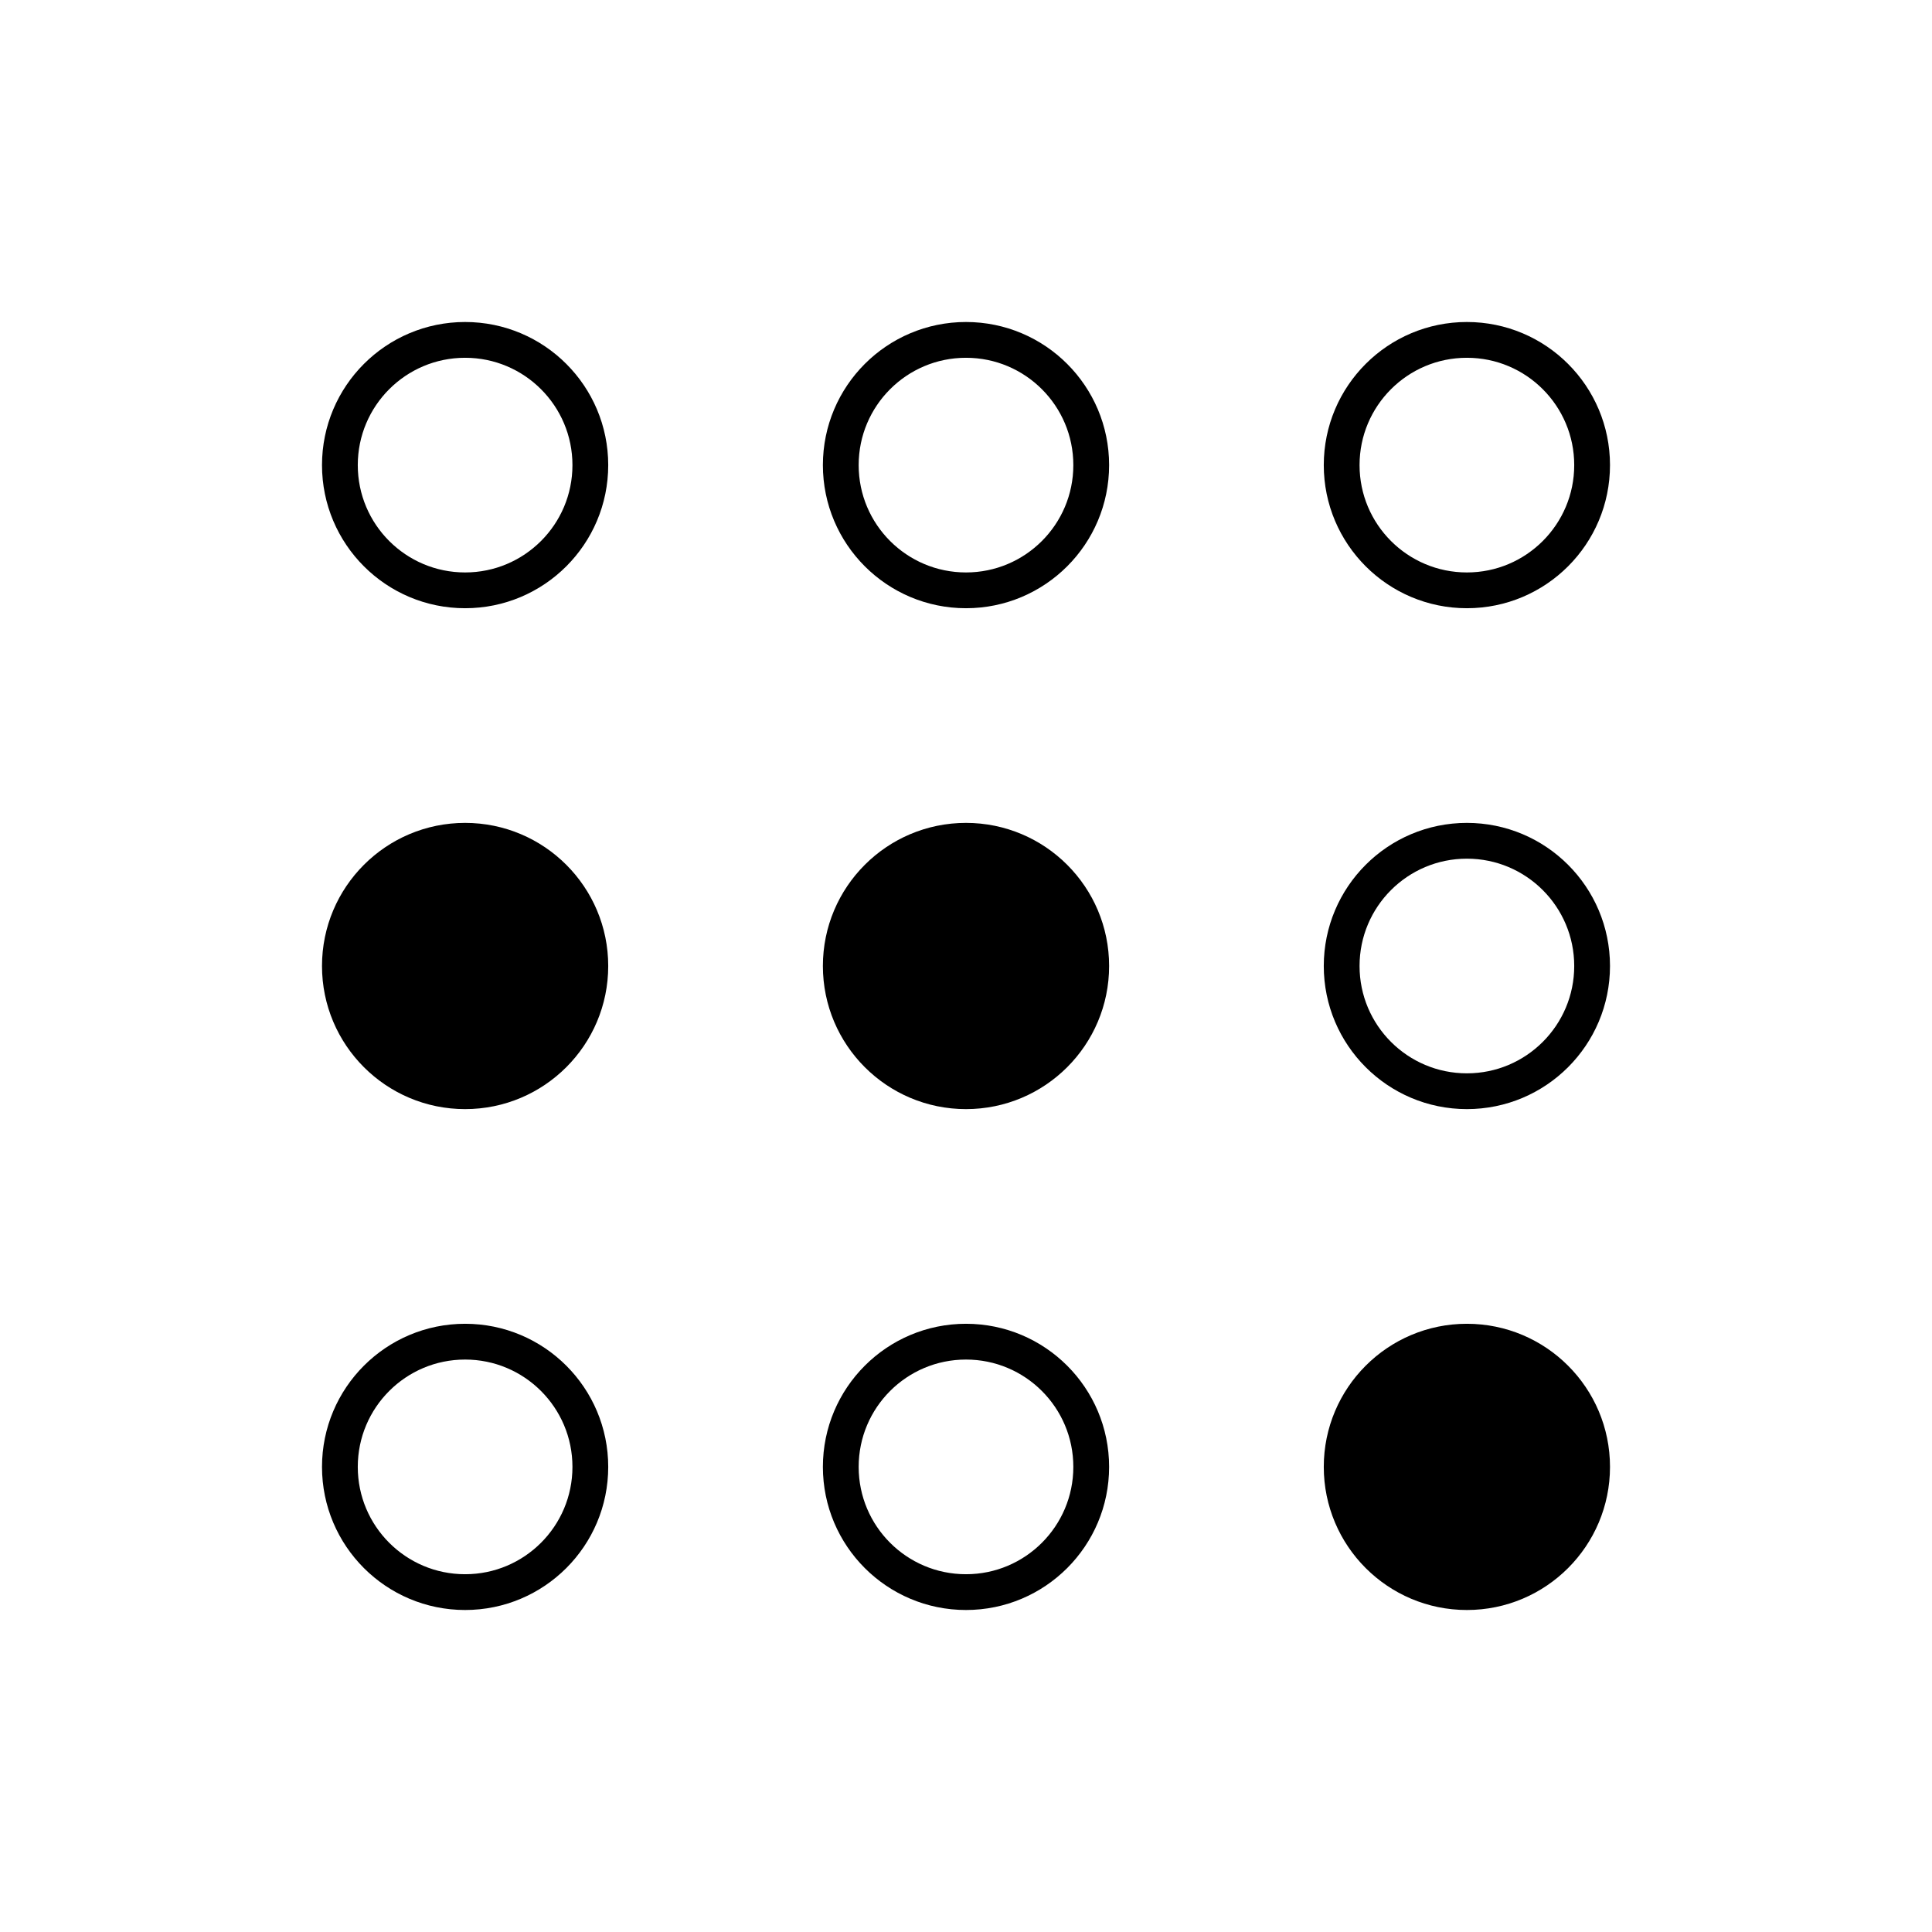 <svg width="27" height="27" viewBox="0 0 27 27" fill="none" xmlns="http://www.w3.org/2000/svg">
<circle cx="6.5" cy="13.5" r="2" fill="black"/>
<circle cx="13.5" cy="13.5" r="2" fill="black"/>
<circle cx="13.5" cy="20.5" r="1.75" stroke="black" stroke-width="0.5"/>
<circle cx="6.5" cy="6.5" r="1.75" stroke="black" stroke-width="0.5"/>
<circle cx="13.5" cy="6.5" r="1.75" stroke="black" stroke-width="0.5"/>
<circle cx="20.5" cy="6.5" r="1.75" stroke="black" stroke-width="0.5"/>
<circle cx="20.5" cy="13.5" r="1.75" stroke="black" stroke-width="0.5"/>
<circle cx="6.5" cy="20.5" r="1.75" stroke="black" stroke-width="0.5"/>
<circle cx="20.5" cy="20.5" r="2" fill="black"/>
</svg>
